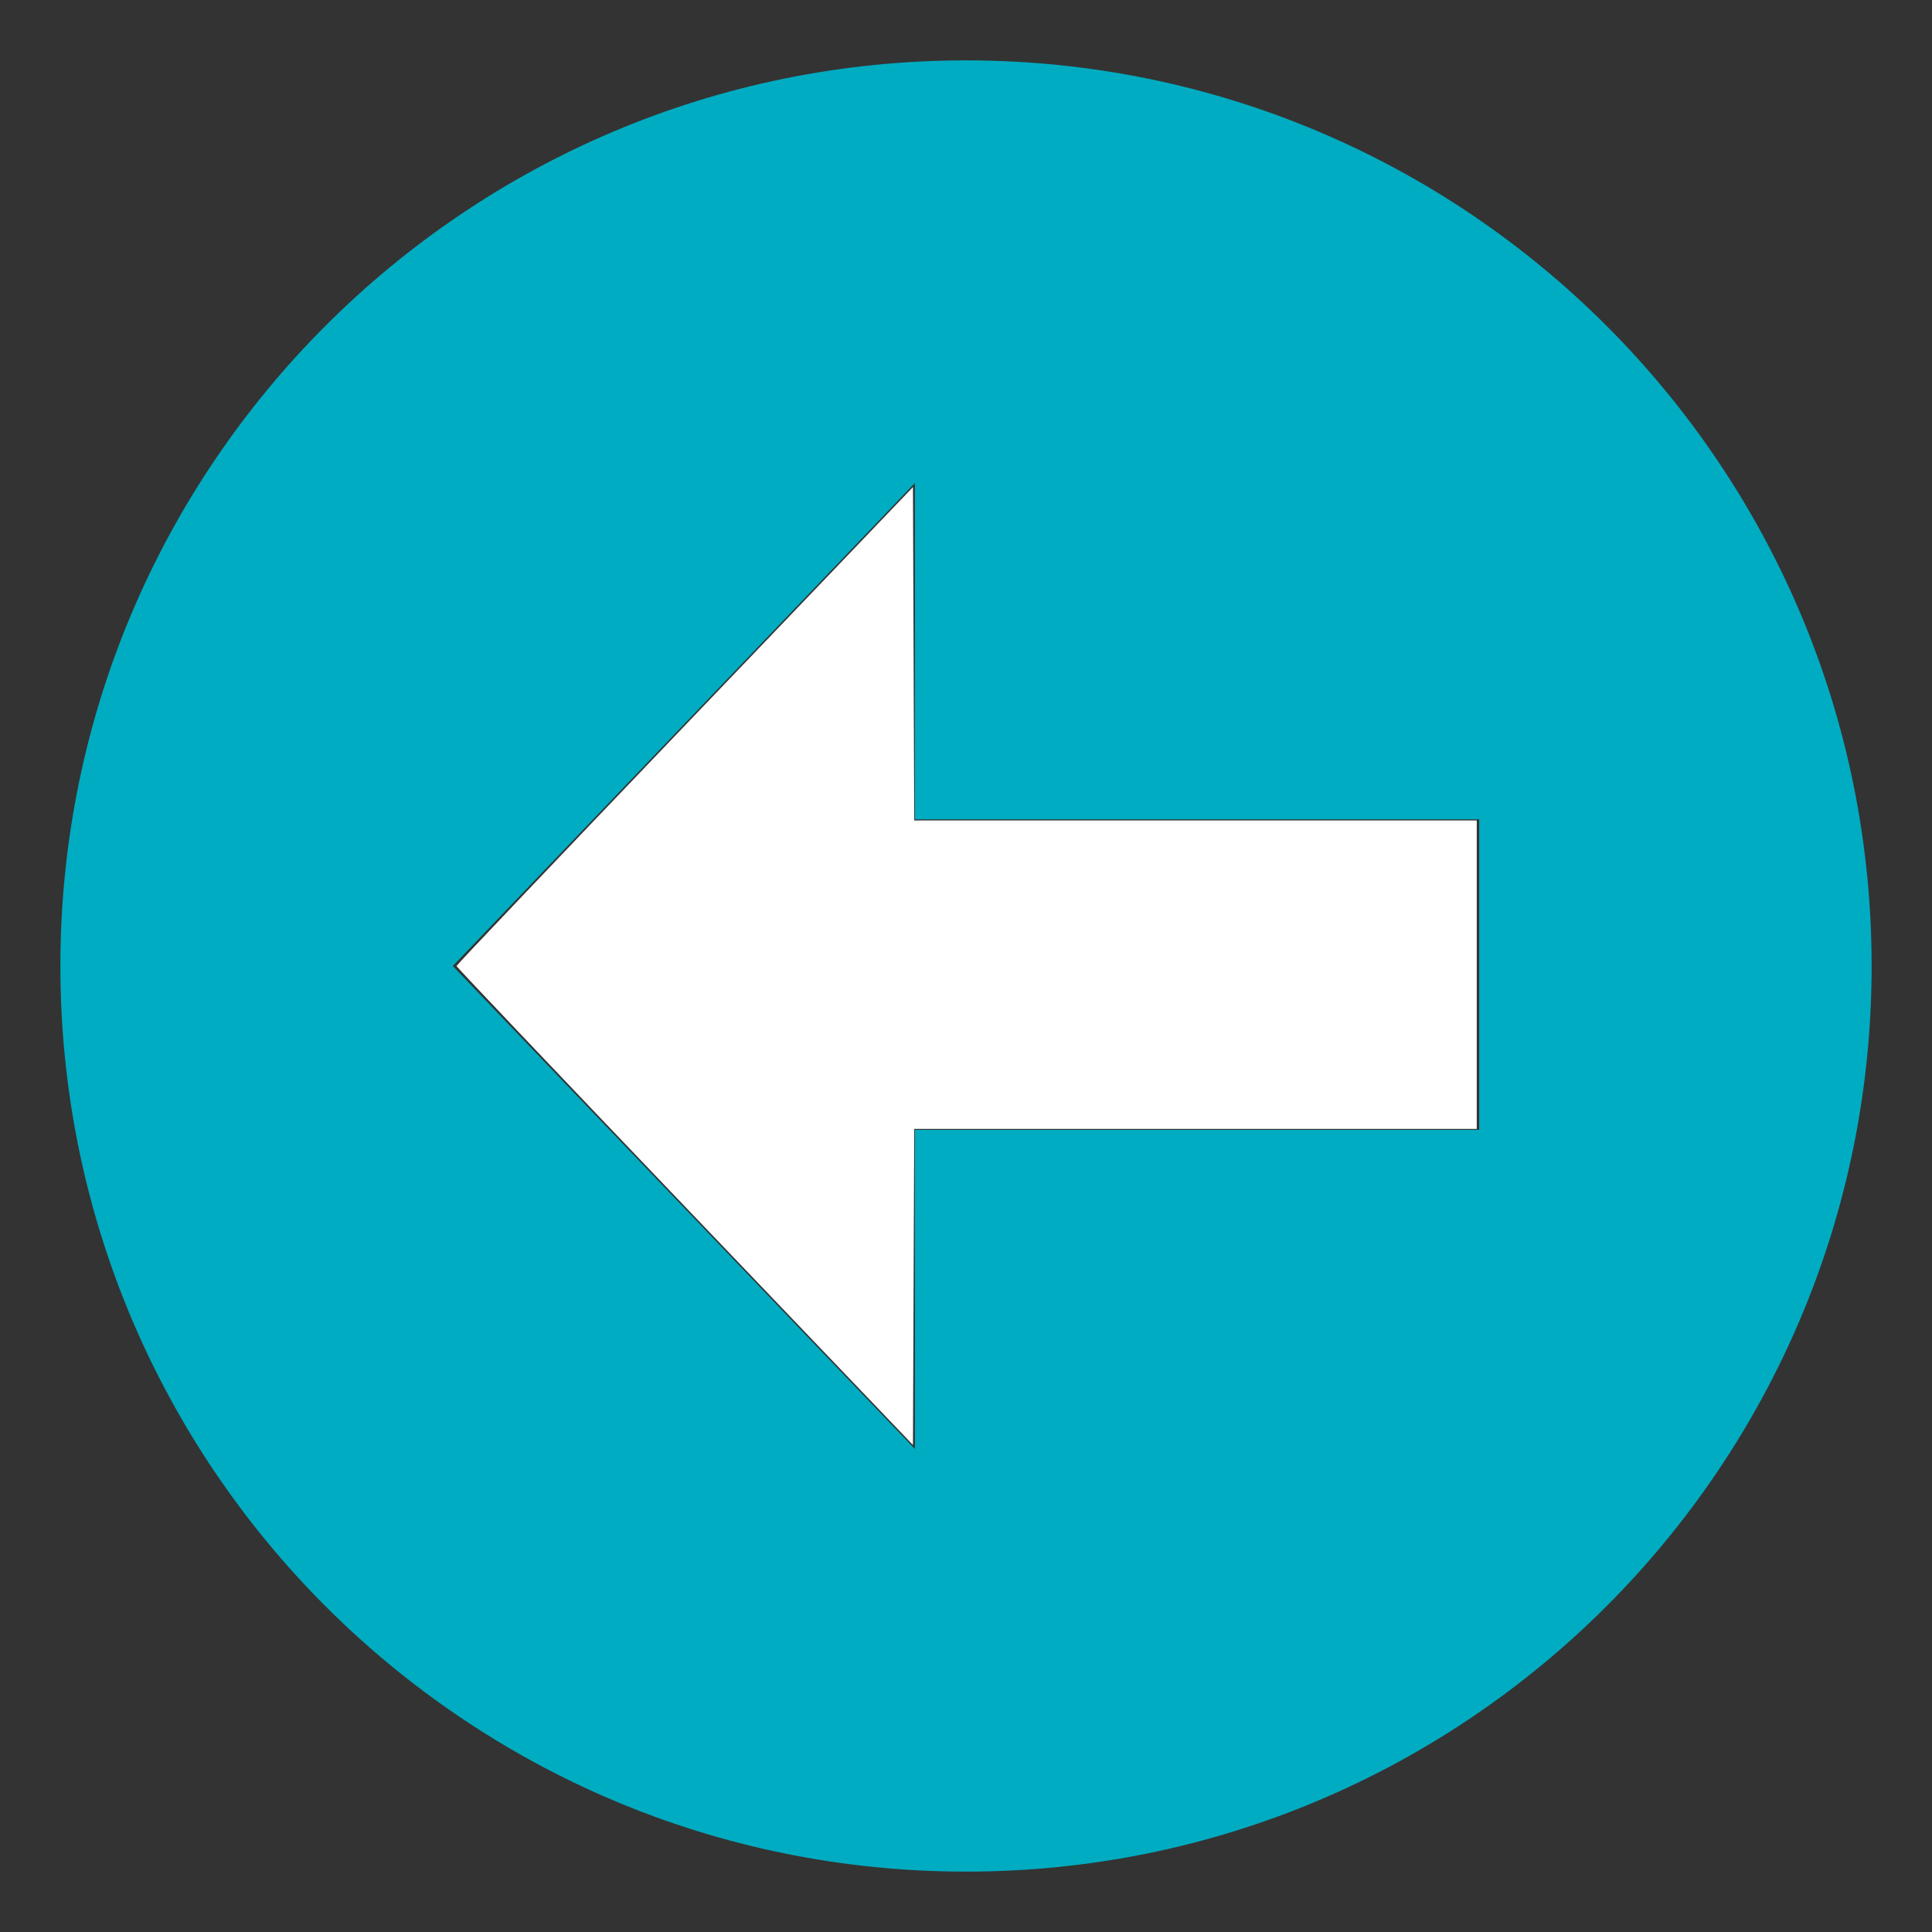 <?xml version="1.0" encoding="UTF-8" standalone="no"?>
<svg
   viewBox="0 0 64 64"
   enable-background="new 0 0 64 64"
   version="1.1"
   id="svg134"
   sodipodi:docname="swiper-left.svg"
   inkscape:version="1.2.2 (b0a84865, 2022-12-01)"
   xmlns:inkscape="http://www.inkscape.org/namespaces/inkscape"
   xmlns:sodipodi="http://sodipodi.sourceforge.net/DTD/sodipodi-0.dtd"
   xmlns="http://www.w3.org/2000/svg"
   xmlns:svg="http://www.w3.org/2000/svg">
  <rect x="0" y="0" width="64" height="64" fill="#333333" stroke="none"/>
  <defs
     id="defs138" />
  <sodipodi:namedview
     id="namedview136"
     pagecolor="#ffffff"
     bordercolor="#000000"
     borderopacity="0.25"
     inkscape:showpageshadow="2"
     inkscape:pageopacity="0.0"
     inkscape:pagecheckerboard="0"
     inkscape:deskcolor="#d1d1d1"
     showgrid="false"
     inkscape:zoom="12.234375"
     inkscape:cx="32"
     inkscape:cy="32"
     inkscape:window-width="1430"
     inkscape:window-height="935"
     inkscape:window-x="0"
     inkscape:window-y="25"
     inkscape:window-maximized="0"
     inkscape:current-layer="svg134" />
  <path
     d="M32,2C15.432,2,2,15.432,2,32c0,16.568,13.432,30,30,30s30-13.432,30-30C62,15.432,48.568,2,32,2z M49,37.428H30.307V48  L15,32l15.307-16v11.143H49V37.428z"
     fill="#00acc1"
     id="path132" />
  <path
     style="fill:#ffffff;stroke-width:0.003;stroke-opacity:0.704"
     d="M 22.682,39.959 C 18.524,35.611 15.121,32.029 15.121,32 c 0,-0.029 3.402,-3.611 7.561,-7.959 l 7.561,-7.905 0.021,5.521 0.021,5.521 h 9.317 9.317 v 5.109 5.109 h -9.317 -9.317 l -0.021,5.235 -0.021,5.235 z"
     id="path499" />
</svg>
